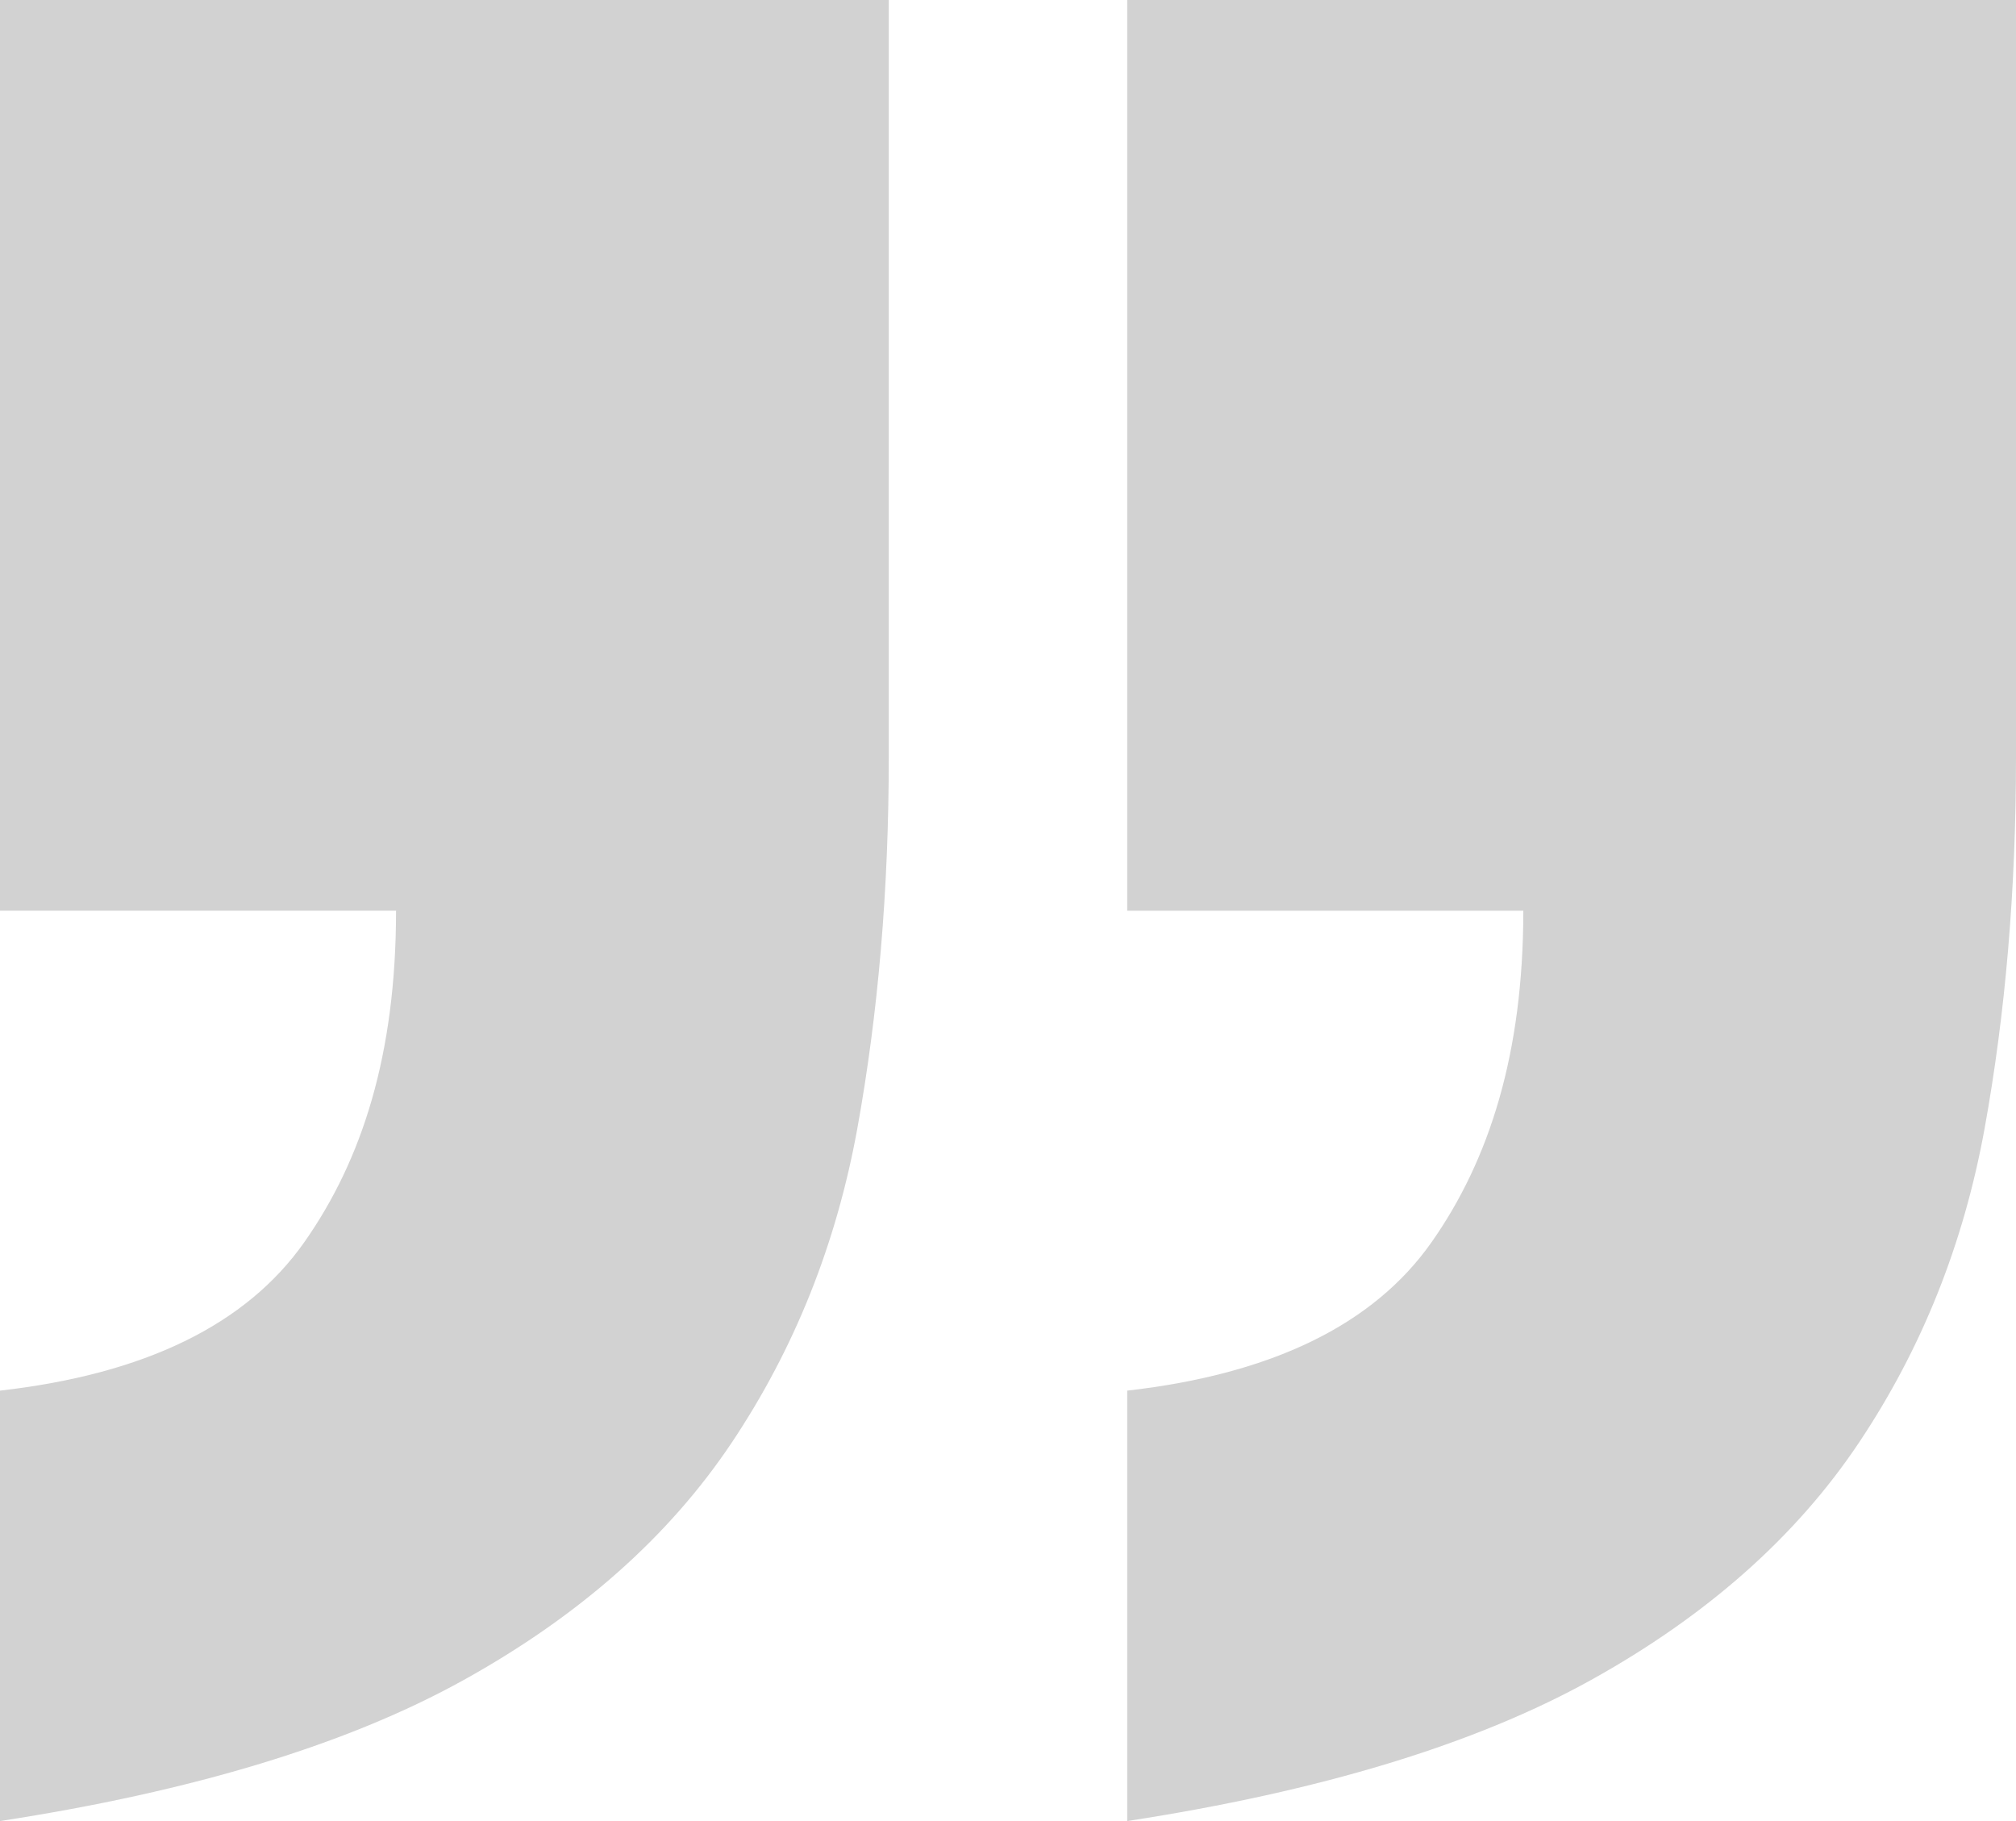 <?xml version="1.0" encoding="UTF-8"?>
<svg width="93px" height="84px" viewBox="0 0 93 84" version="1.1" xmlns="http://www.w3.org/2000/svg" xmlns:xlink="http://www.w3.org/1999/xlink">
    <!-- Generator: Sketch 47.1 (45422) - http://www.bohemiancoding.com/sketch -->
    <title>Chapter00_quoteicon</title>
    <desc>Created with Sketch.</desc>
    <defs></defs>
    <g id="Assets" stroke="none" stroke-width="1" fill="none" fill-rule="evenodd">
        <g id="Icons" transform="translate(-161, -213)" fill="#D2D2D2">
            <g id="Chapter00_quoteicon" transform="translate(161, 213)">
                <path d="M41,34.933 C41,41.02 40.515,46.724 39.55,52.05 C38.583,57.377 36.655,62.206 33.758,66.541 C30.86,70.877 26.738,74.529 21.39,77.494 C16.04,80.462 8.913,82.631 0,84 L0,64.146 C6.686,63.385 11.363,61.102 14.038,57.299 C16.709,53.497 18.27,48.635 18.27,42.006 L0,42.006 L0,0 L41,0 L41,34.933 Z" id="Fill-1"></path>
                <path d="M93,34.933 C93,41.02 92.517,46.726 91.552,52.05 C90.585,57.377 88.657,62.206 85.758,66.541 C82.862,70.877 78.74,74.529 73.392,77.496 C68.044,80.462 60.913,82.629 52,84 L52,64.146 C58.686,63.384 63.365,61.104 66.04,57.299 C68.713,53.496 70.272,48.579 70.272,42.008 L52,42.008 L52,0 L93,0 L93,34.933 Z" id="Fill-3"></path>
            </g>
        </g>
    </g>
</svg>